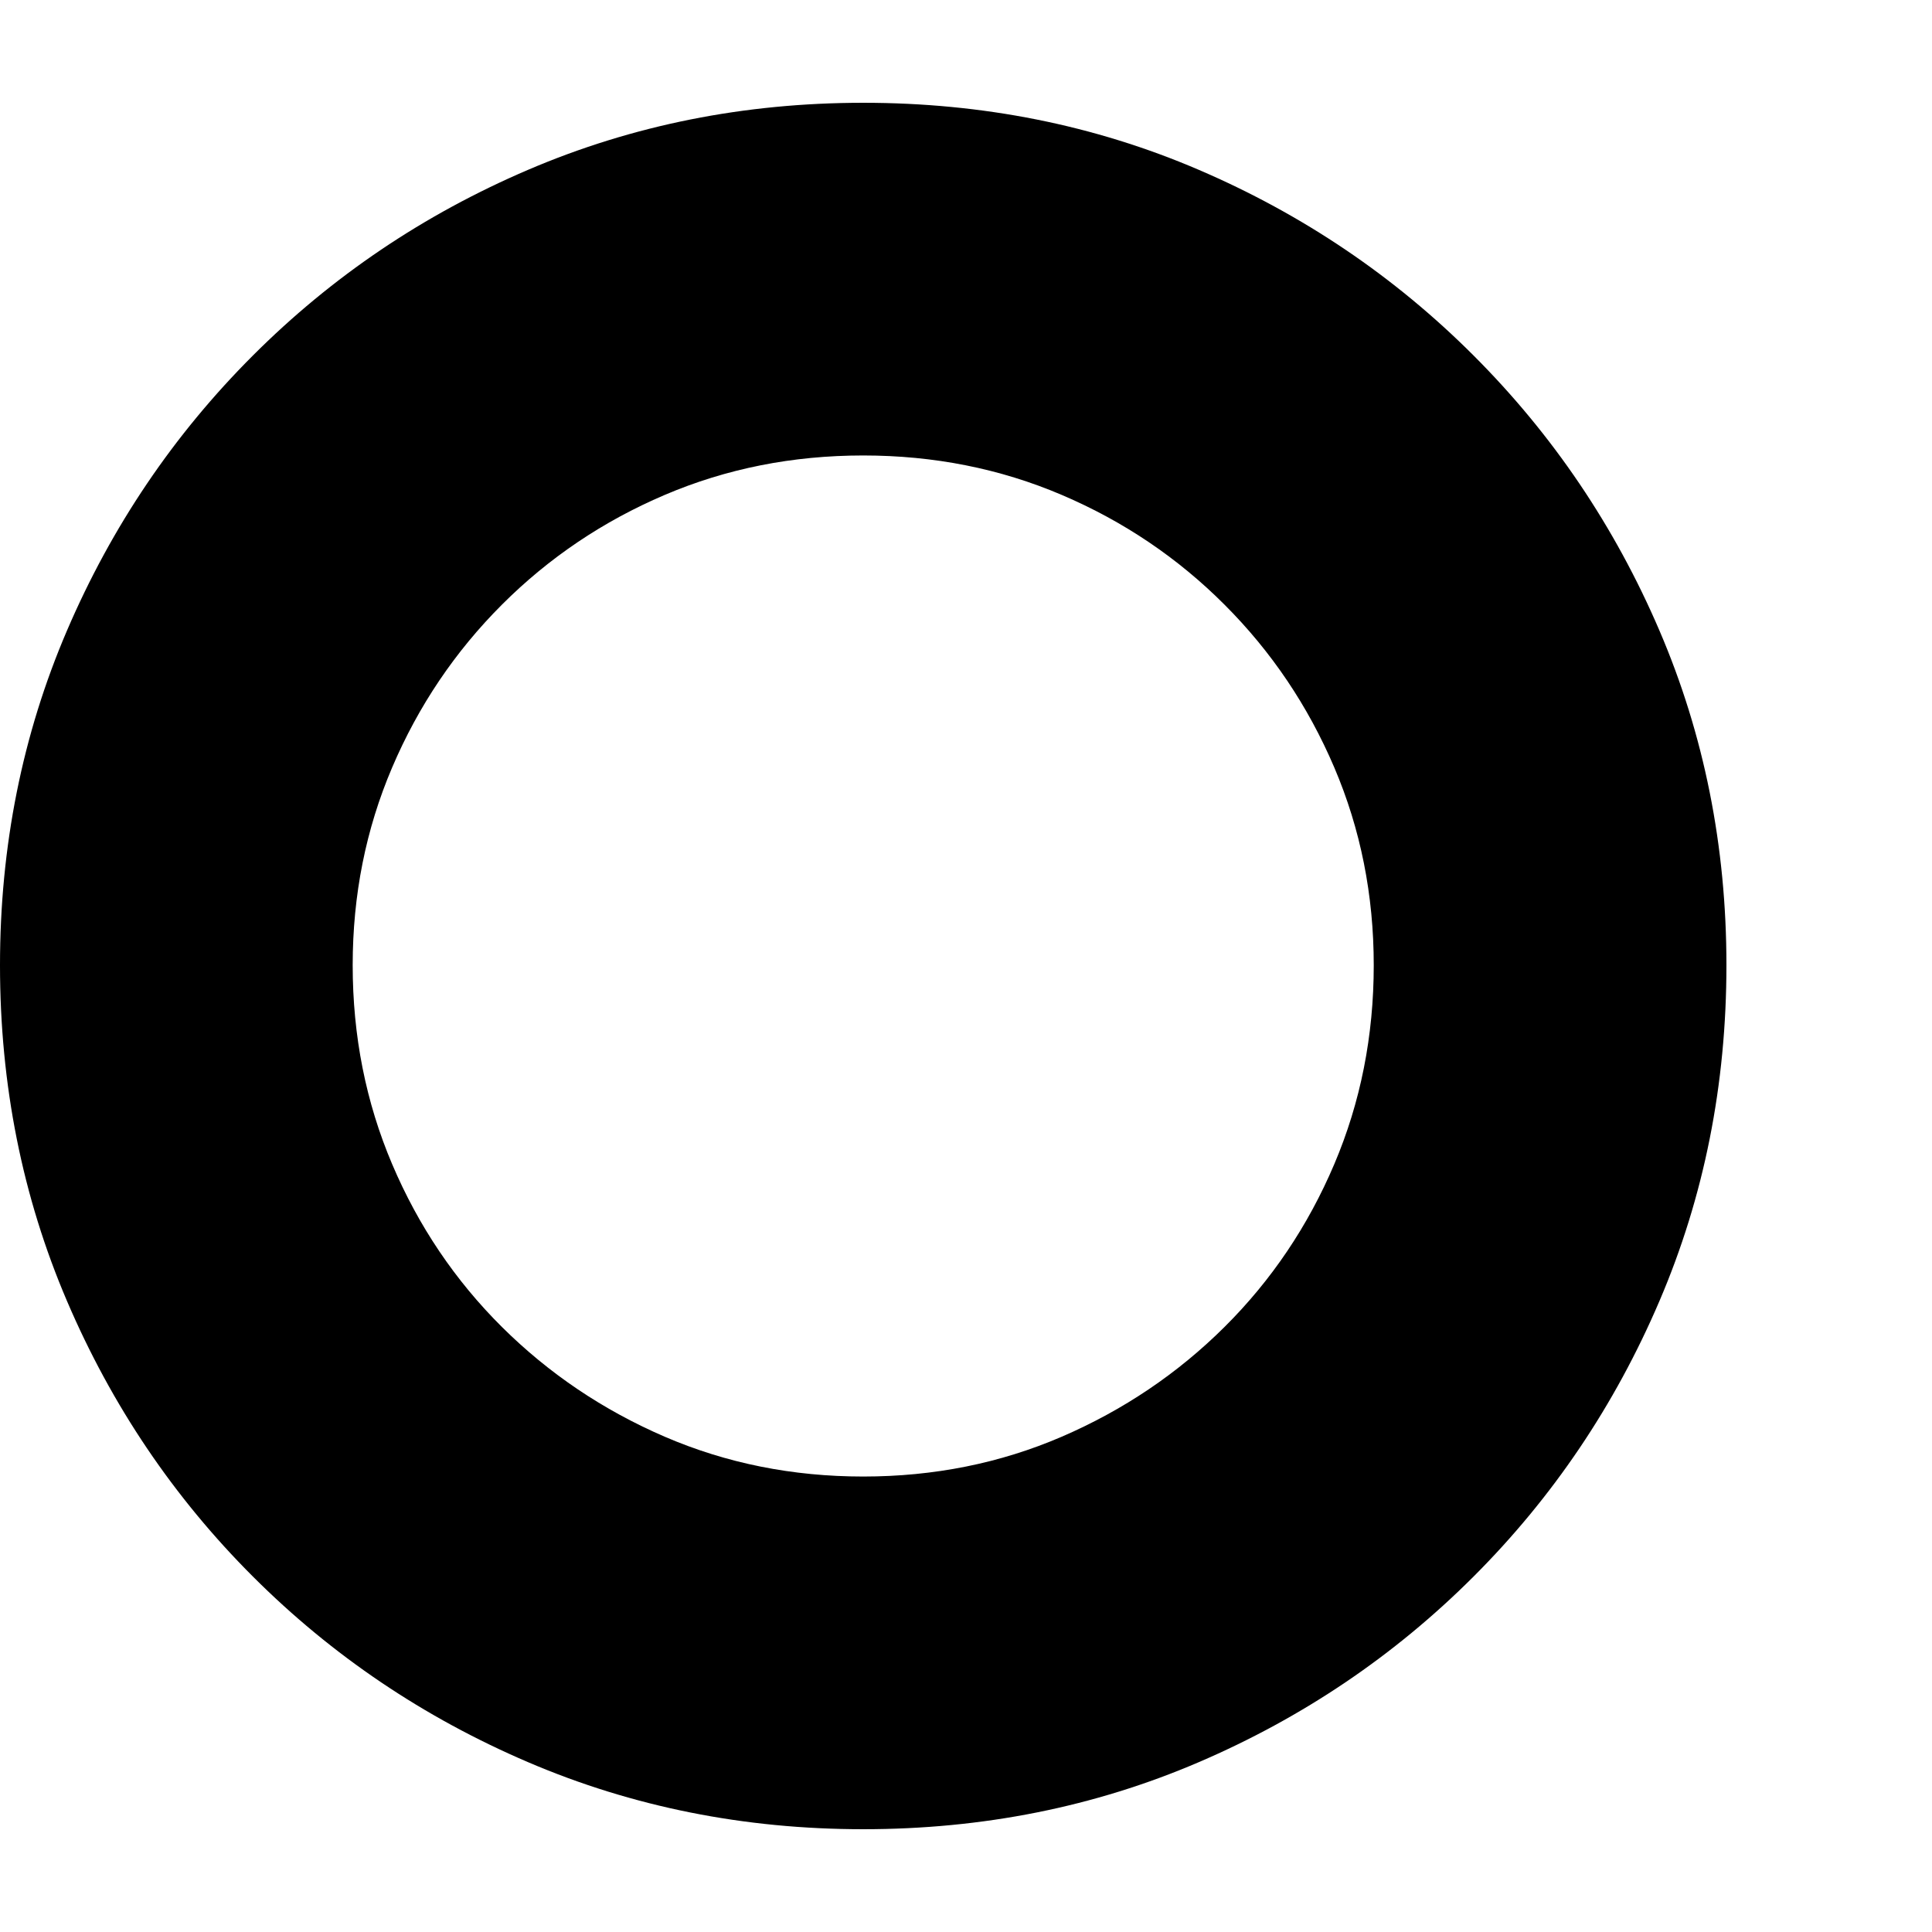 <svg version="1.1" xmlns="http://www.w3.org/2000/svg" style="fill:rgba(0,0,0,1.0)" width="256" height="256" viewBox="0 0 36.719 32.812">
  <defs>
    <style type="text/css" id="current-color-scheme">.ColorScheme-Highlight { color:#000000; }</style>
  </defs><path class="ColorScheme-Highlight" fill="currentColor" d="M16.406 32.812 C14.146 32.812 12.023 32.388 10.039 31.539 C8.055 30.69 6.31 29.513 4.805 28.008 C3.299 26.503 2.122 24.758 1.273 22.773 C0.424 20.789 0 18.661 0 16.391 C0 14.13 0.424 12.01 1.273 10.031 C2.122 8.052 3.299 6.31 4.805 4.805 C6.31 3.299 8.055 2.122 10.039 1.273 C12.023 0.424 14.146 -0 16.406 -0 C18.677 -0 20.802 0.424 22.781 1.273 C24.76 2.122 26.503 3.299 28.008 4.805 C29.513 6.31 30.69 8.052 31.539 10.031 C32.388 12.01 32.812 14.13 32.812 16.391 C32.812 18.661 32.388 20.789 31.539 22.773 C30.69 24.758 29.513 26.503 28.008 28.008 C26.503 29.513 24.76 30.69 22.781 31.539 C20.802 32.388 18.677 32.812 16.406 32.812 Z M16.406 26.109 C17.75 26.109 19.008 25.857 20.18 25.352 C21.352 24.846 22.383 24.151 23.273 23.266 C24.164 22.38 24.859 21.349 25.359 20.172 C25.859 18.995 26.109 17.734 26.109 16.391 C26.109 15.057 25.859 13.805 25.359 12.633 C24.859 11.461 24.164 10.43 23.273 9.539 C22.383 8.648 21.352 7.953 20.18 7.453 C19.008 6.953 17.75 6.703 16.406 6.703 C15.062 6.703 13.805 6.953 12.633 7.453 C11.461 7.953 10.43 8.648 9.539 9.539 C8.648 10.43 7.953 11.461 7.453 12.633 C6.953 13.805 6.703 15.057 6.703 16.391 C6.703 17.734 6.953 18.995 7.453 20.172 C7.953 21.349 8.648 22.38 9.539 23.266 C10.43 24.151 11.461 24.846 12.633 25.352 C13.805 25.857 15.062 26.109 16.406 26.109 Z M36.719 27.344" /></svg>